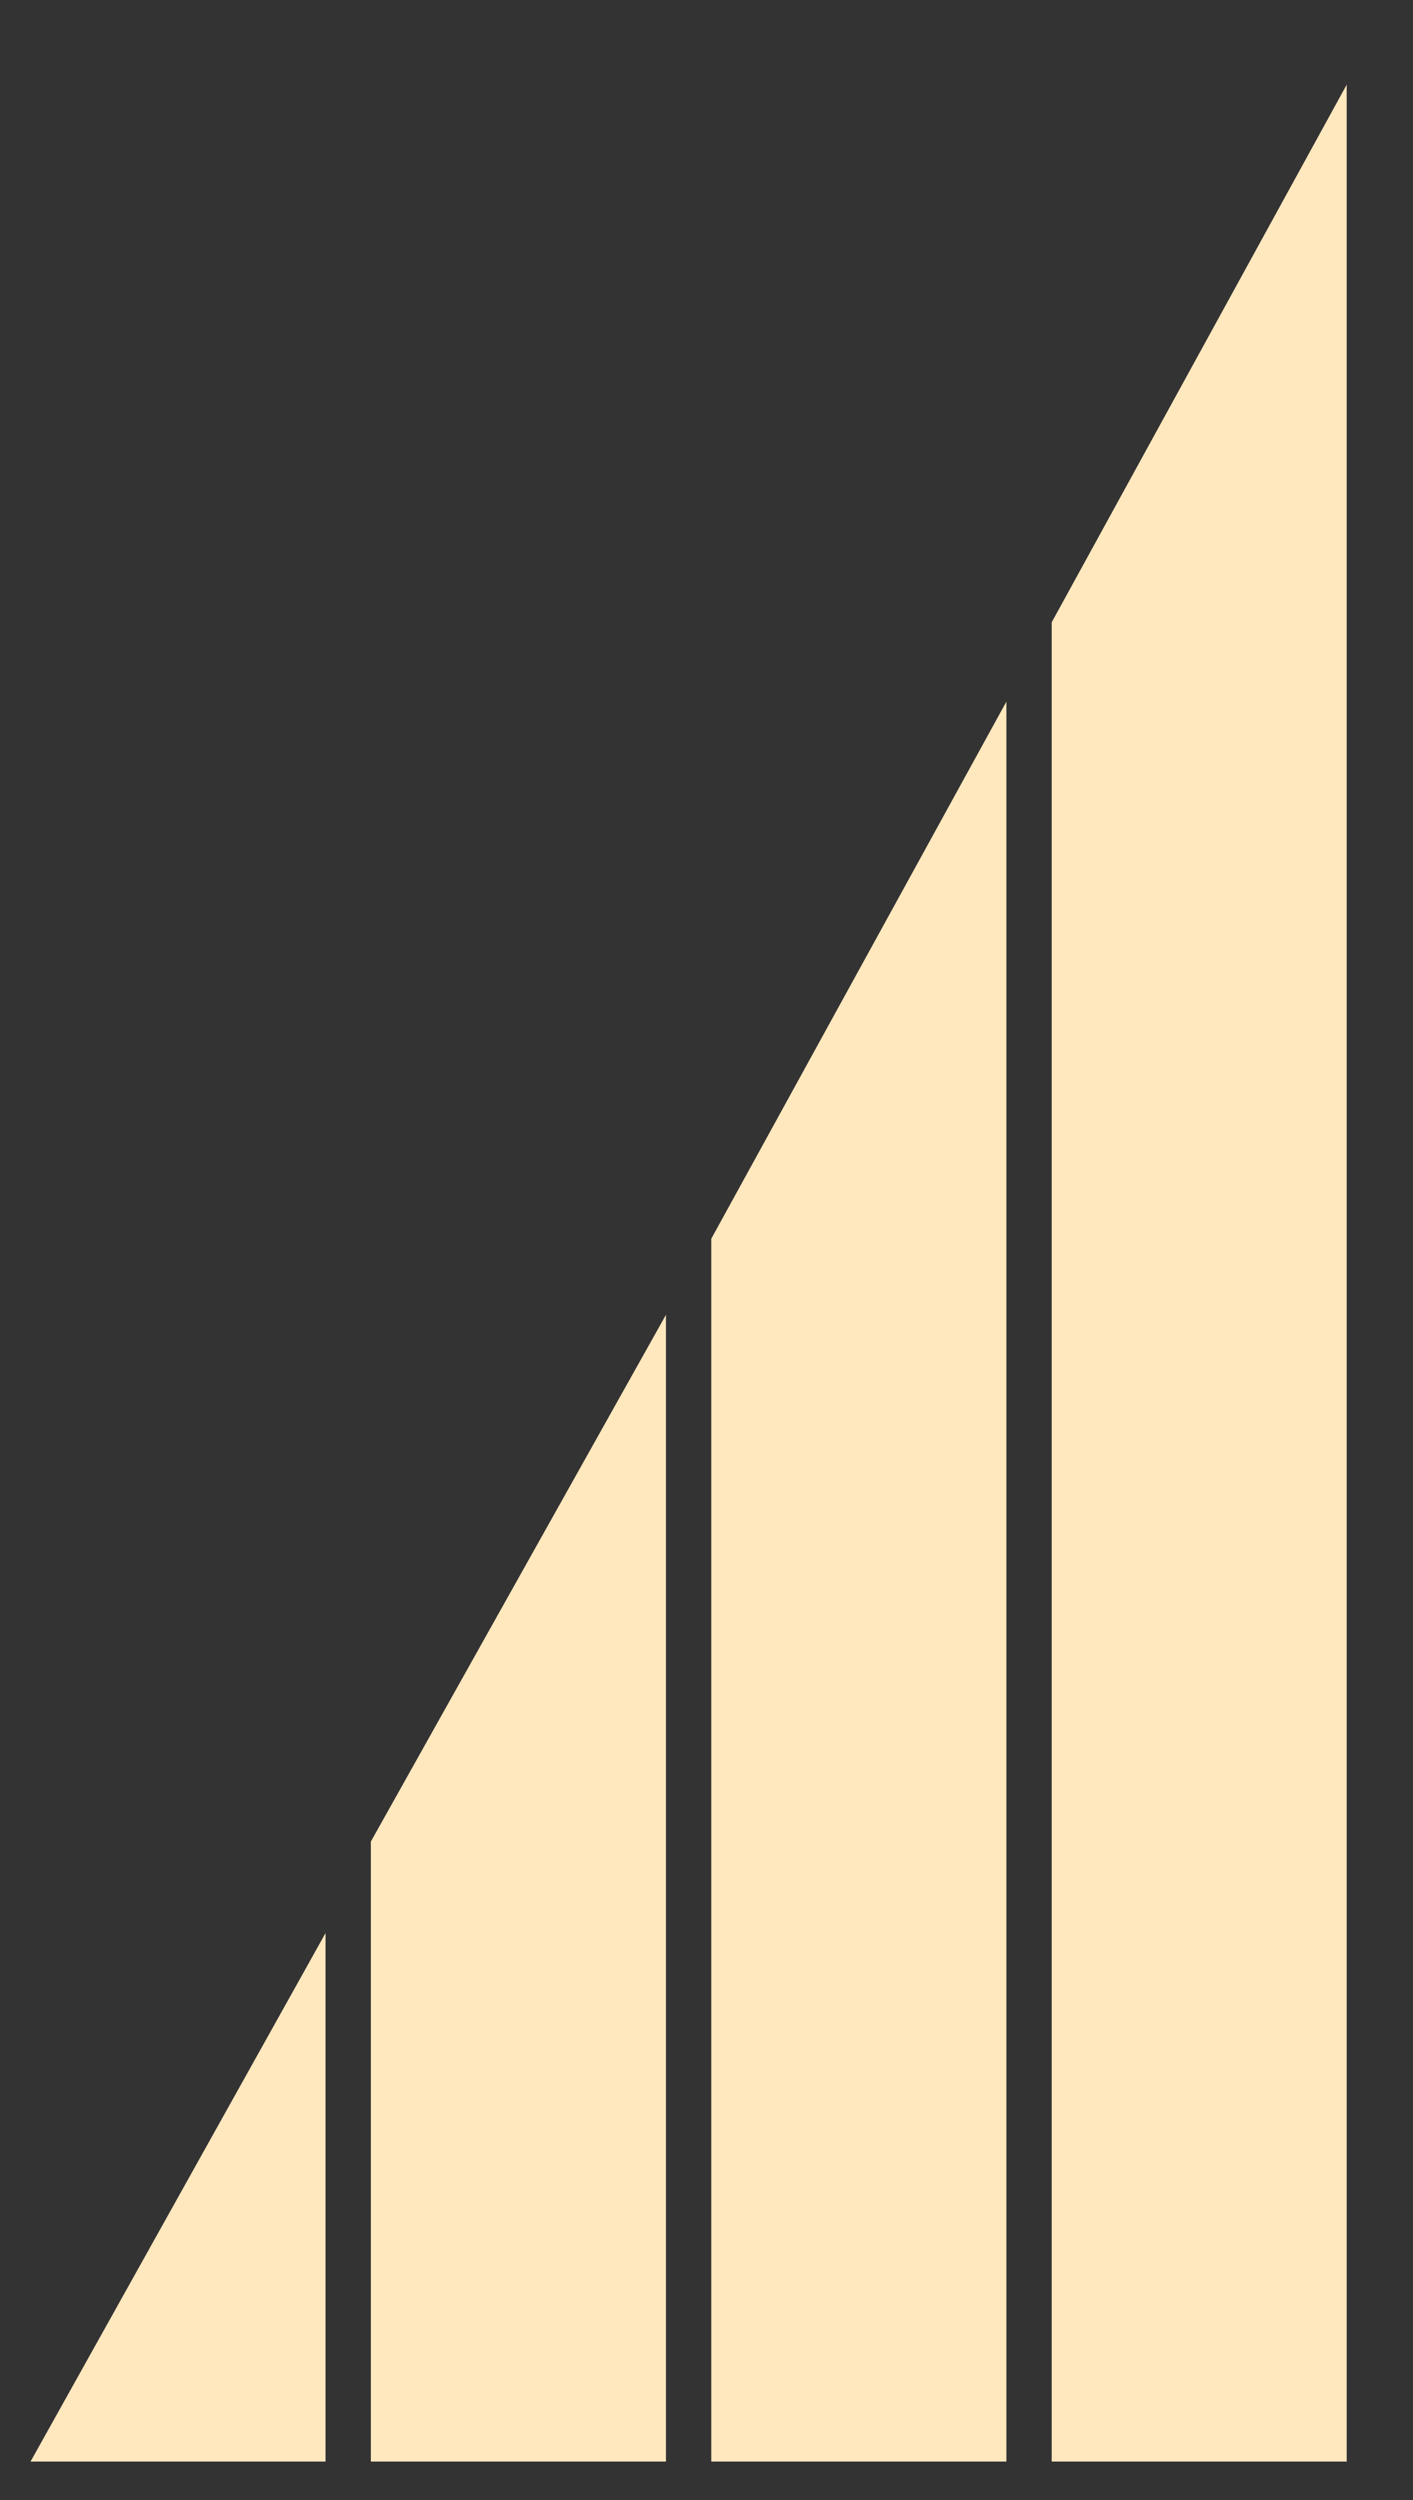 <?xml version="1.0" encoding="UTF-8"?>
<svg width="13px" height="23px" viewBox="0 0 13 23" version="1.1" xmlns="http://www.w3.org/2000/svg" xmlns:xlink="http://www.w3.org/1999/xlink">
    <rect x="0" y="0" width="13" height="23" fill="#333333" stroke="none"/>
    <!-- Generator: Sketch 44 (41411) - http://www.bohemiancoding.com/sketch -->
    <title>block-1 featured-content/feature-4/icon-rise</title>
    <desc>Created with Sketch.</desc>
    <defs></defs>
    <g id="Desktop" stroke="none" stroke-width="1" fill="none" fill-rule="evenodd">
        <g id="RISE-Home-Page" transform="translate(-836, -1382)" fill="#FFE8BE">
            <g id="block-featured-content" transform="translate(144, 1036)">
                <g id="quadrant" transform="translate(570, 0)">
                    <g id="row-btm" transform="translate(0, 285)">
                        <g id="feature-4">
                            <path d="M124.995,78.784 L124.995,83.646 L122.281,83.646 L124.995,78.784 Z M128.127,73.096 L128.127,83.646 L125.412,83.646 L125.412,77.942 L128.127,73.096 Z M131.259,67.455 L131.259,83.646 L128.544,83.646 L128.544,72.396 L131.259,67.455 Z M134.39,61.779 L134.39,83.646 L131.676,83.646 L131.676,66.725 L134.39,61.779 Z" id="block-1-featured-content/feature-4/icon-rise"></path>
                        </g>
                    </g>
                </g>
            </g>
        </g>
    </g>
</svg>